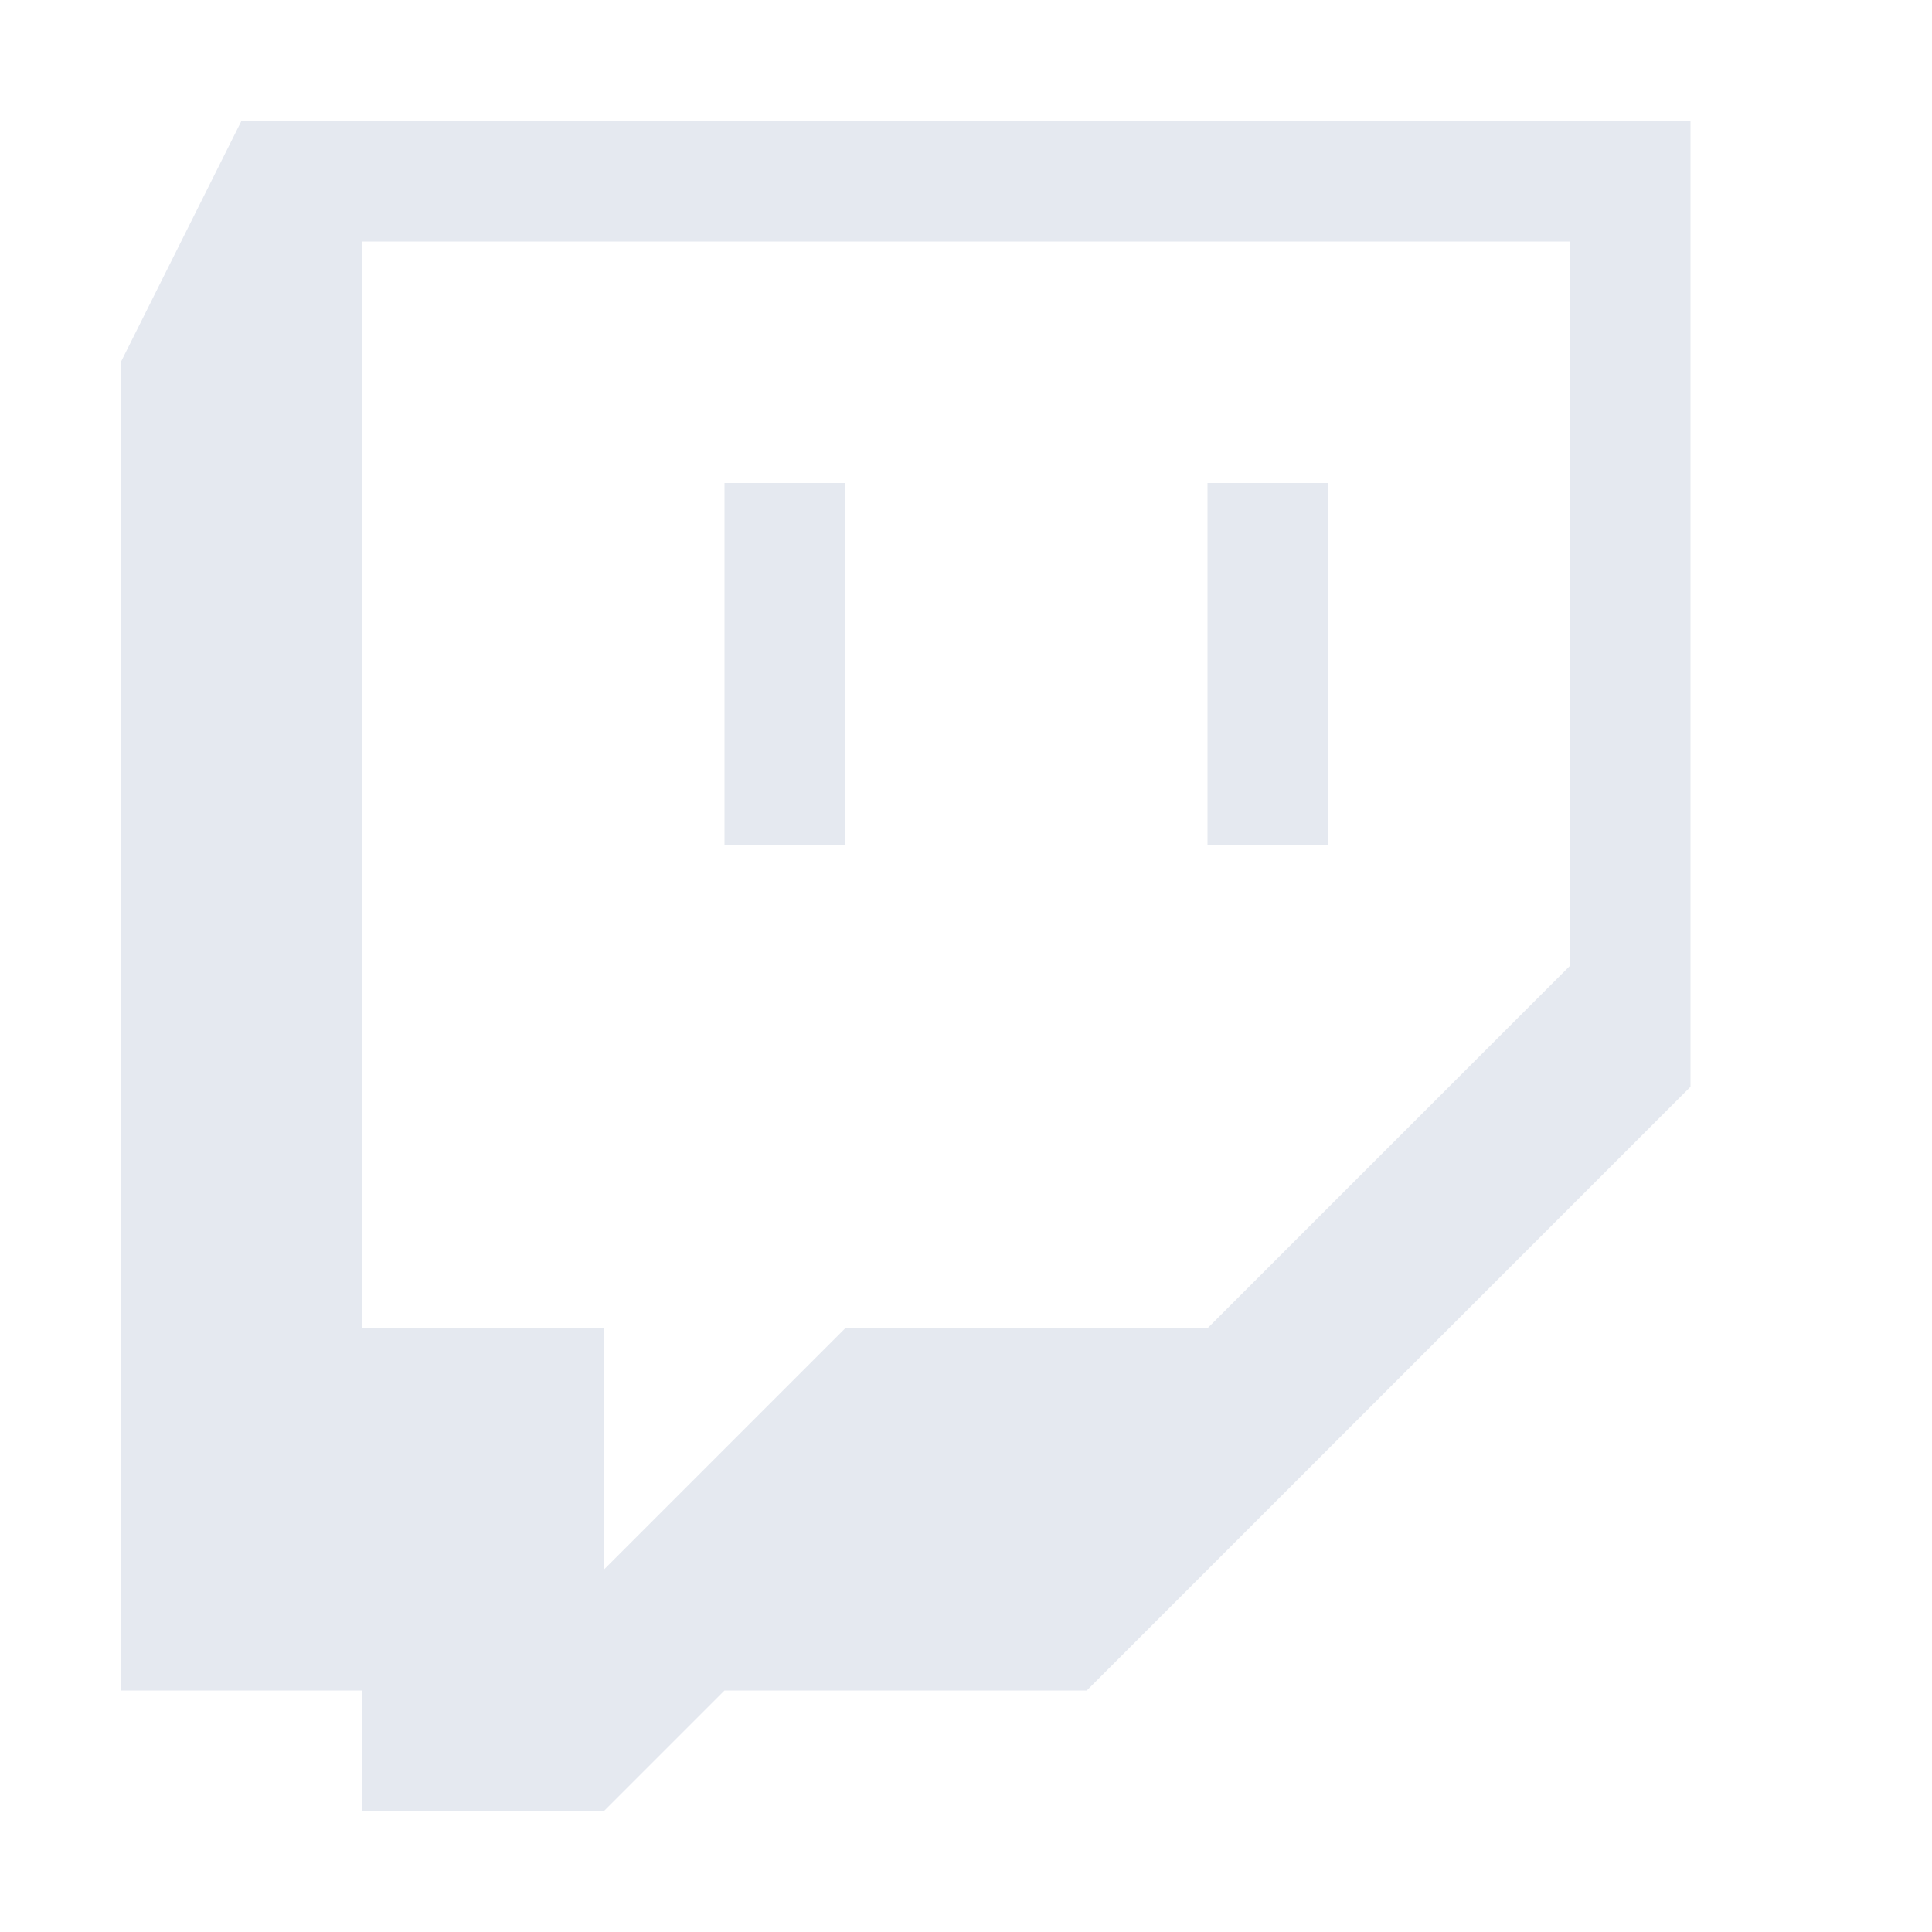 <?xml version="1.0" encoding="UTF-8" standalone="no"?>
<!--Part of Monotone: https://github.com/sixsixfive/Monotone, released under cc-by-sa_v4-->
<svg id="svg12" xmlns="http://www.w3.org/2000/svg" version="1.1" viewBox="0 0 16 16"><path id="path2997" d="m13 8-3 3h-3l-2 2v-2h-2v-9h10zm-11-7-1 2v11h2v1h2l1-1h3l5-5v-8z" style="fill-rule:evenodd;fill:#e5e9f0"/><rect id="rect839" style="fill:#e5e9f0" height="3" width="1" y="4" x="6"/><rect id="rect841" style="fill:#e5e9f0" height="3" width="1" y="4" x="10"/></svg>

